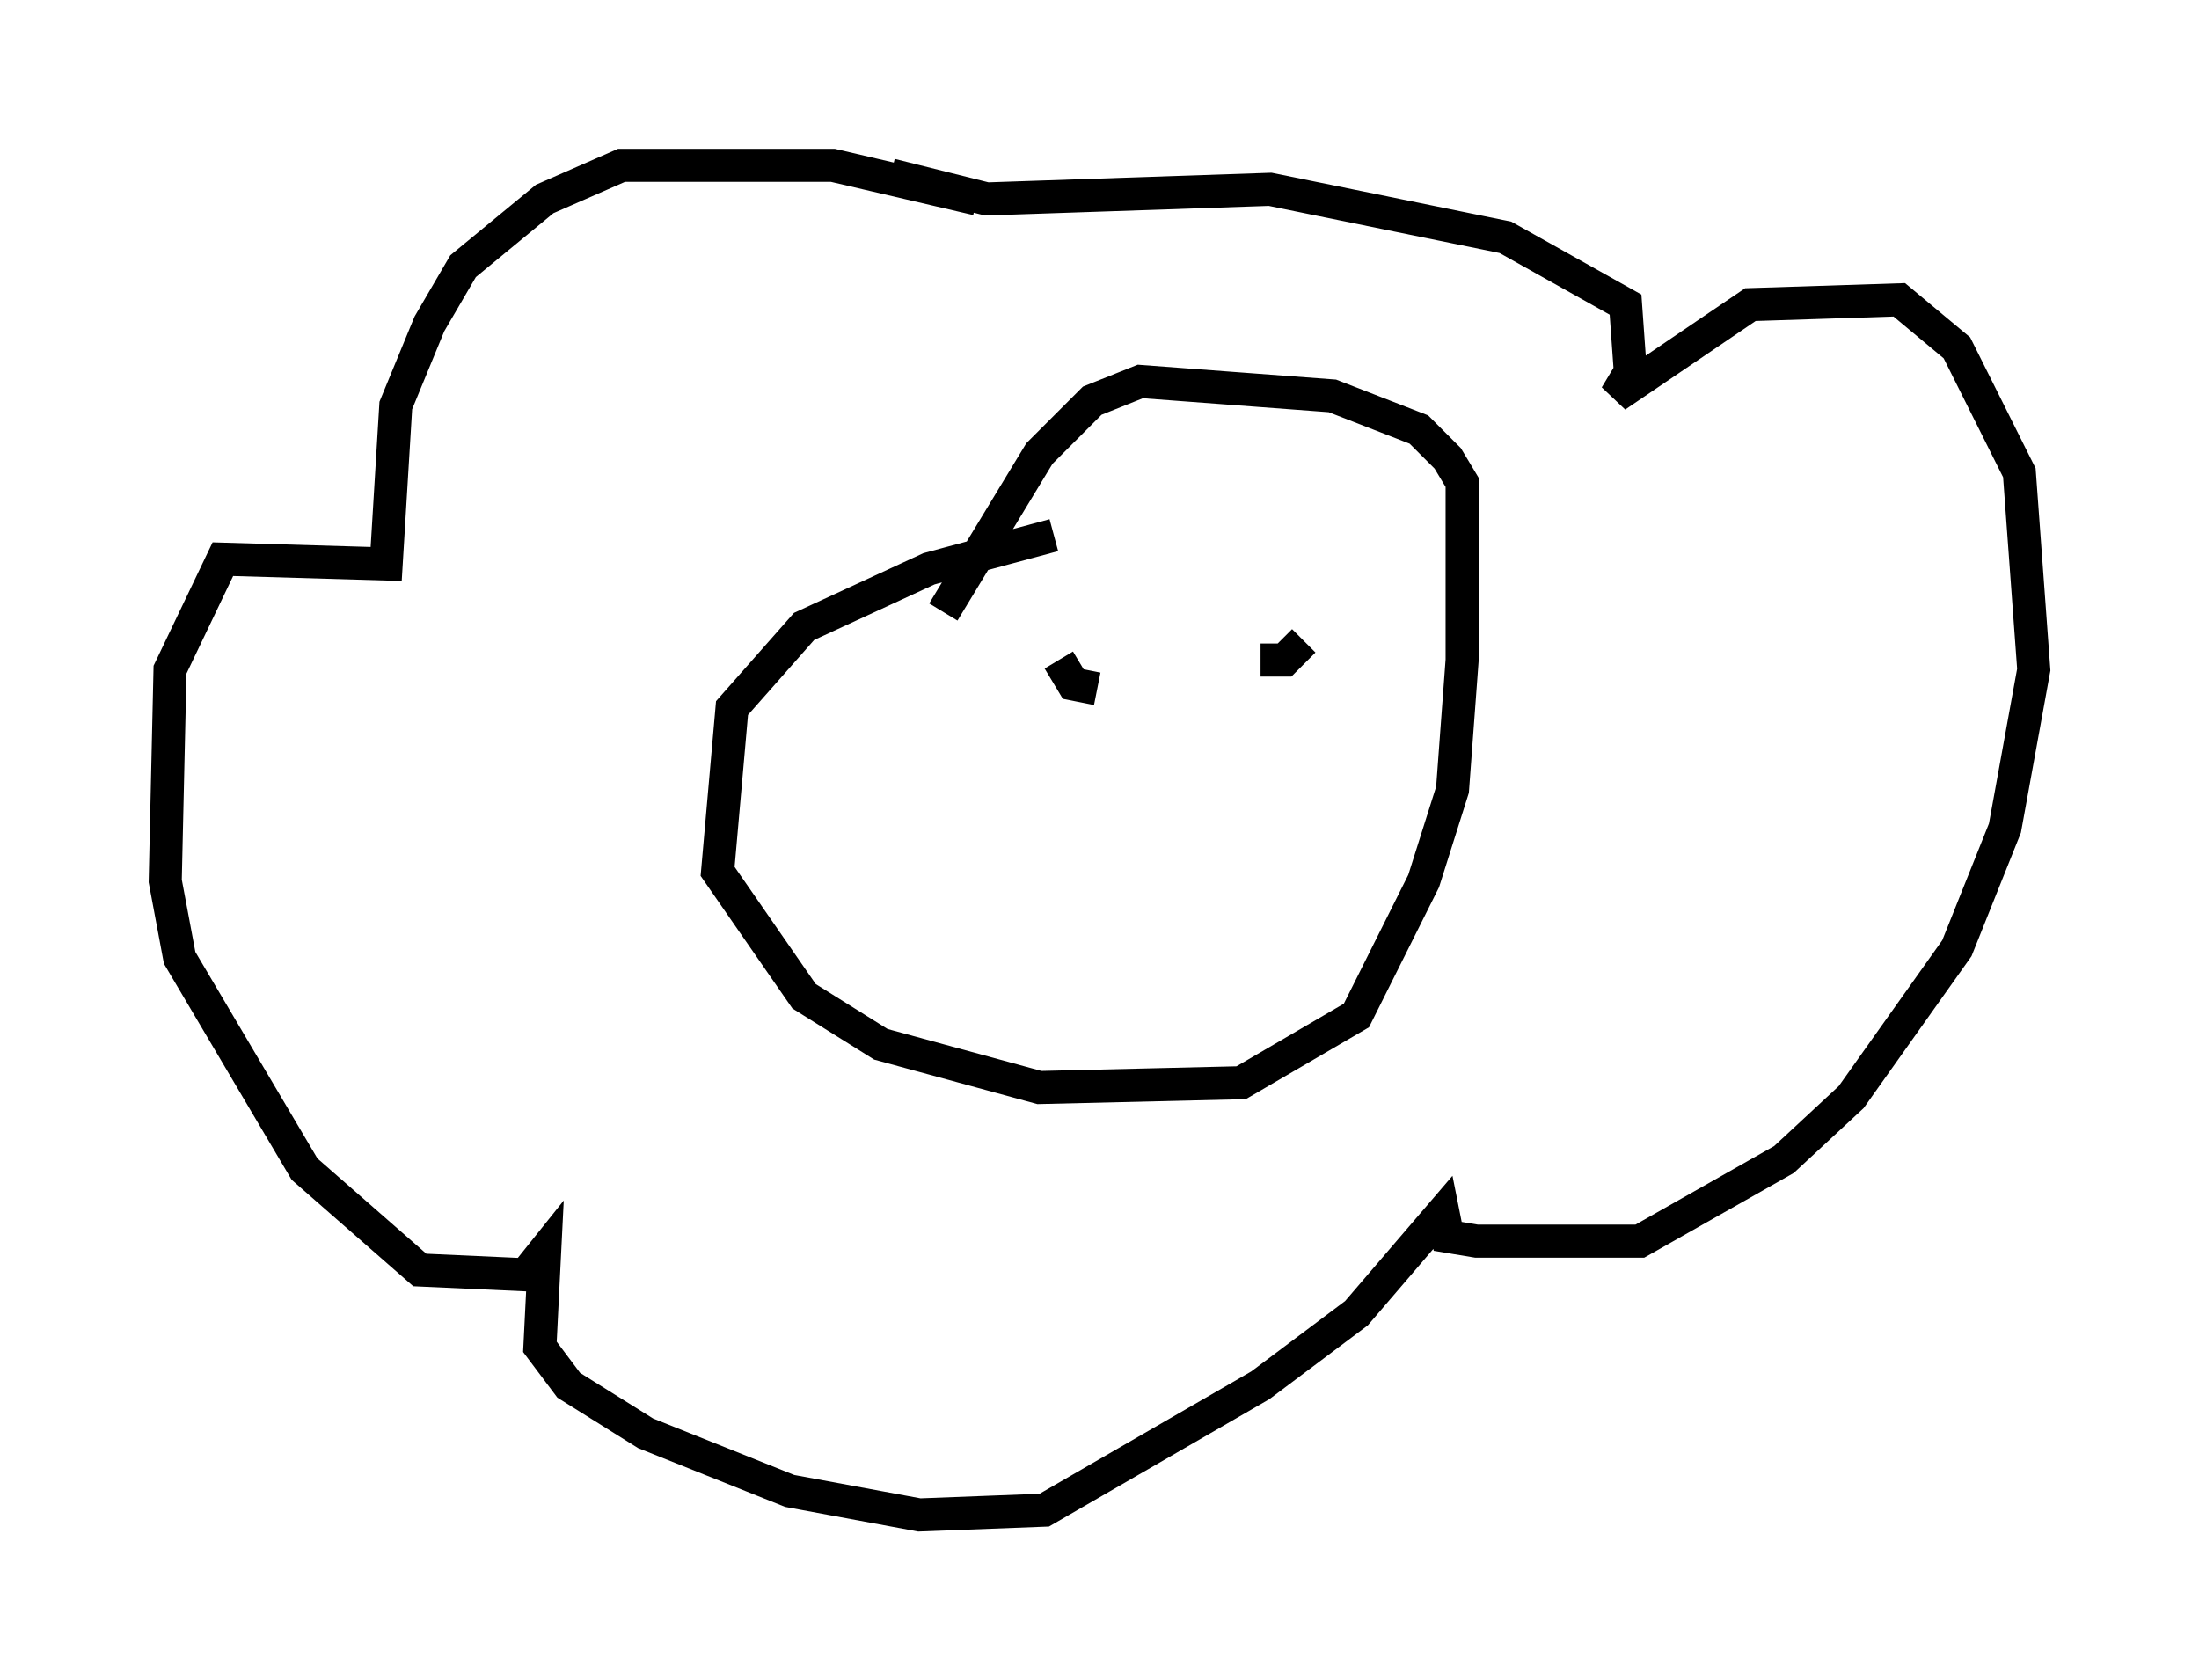 <?xml version="1.0" encoding="utf-8" ?>
<svg baseProfile="full" height="50.816" version="1.1" width="66.503" xmlns="http://www.w3.org/2000/svg" xmlns:ev="http://www.w3.org/2001/xml-events" xmlns:xlink="http://www.w3.org/1999/xlink"><defs /><rect fill="white" height="50.816" width="66.503" x="0" y="0" /><path d="M36.81, 15.749 m-4.939, 0.436 l-3.777, 1.017 -3.777, 1.743 l-2.179, 2.469 -0.436, 4.939 l2.615, 3.777 2.324, 1.453 l4.793, 1.307 6.101, -0.145 l3.486, -2.034 2.034, -4.067 l0.872, -2.76 0.291, -3.922 l0.0, -5.374 -0.436, -0.726 l-0.872, -0.872 -2.615, -1.017 l-5.81, -0.436 -1.453, 0.581 l-1.598, 1.598 -2.905, 4.793 m1.017, -12.492 l-4.358, -1.017 -6.391, 0.0 l-2.324, 1.017 -2.469, 2.034 l-1.017, 1.743 -1.017, 2.469 l-0.291, 4.793 -4.939, -0.145 l-1.598, 3.341 -0.145, 6.391 l0.436, 2.324 3.777, 6.391 l3.486, 3.05 3.196, 0.145 l0.581, -0.726 -0.145, 2.905 l0.872, 1.162 2.324, 1.453 l4.358, 1.743 3.922, 0.726 l3.777, -0.145 6.536, -3.777 l2.905, -2.179 2.615, -3.05 l0.145, 0.726 0.872, 0.145 l4.939, 0.0 4.358, -2.469 l2.034, -1.888 3.196, -4.503 l1.453, -3.631 0.872, -4.793 l-0.436, -5.955 -1.888, -3.777 l-1.743, -1.453 -4.503, 0.145 l-4.067, 2.76 0.436, -0.726 l-0.145, -2.034 -3.631, -2.034 l-7.117, -1.453 -8.57, 0.291 l-2.905, -0.726 m6.246, 15.542 l-0.726, -0.145 -0.436, -0.726 m6.101, 0.0 l0.726, 0.0 0.581, -0.581 " fill="none" stroke="black" stroke-width="1" /></svg>